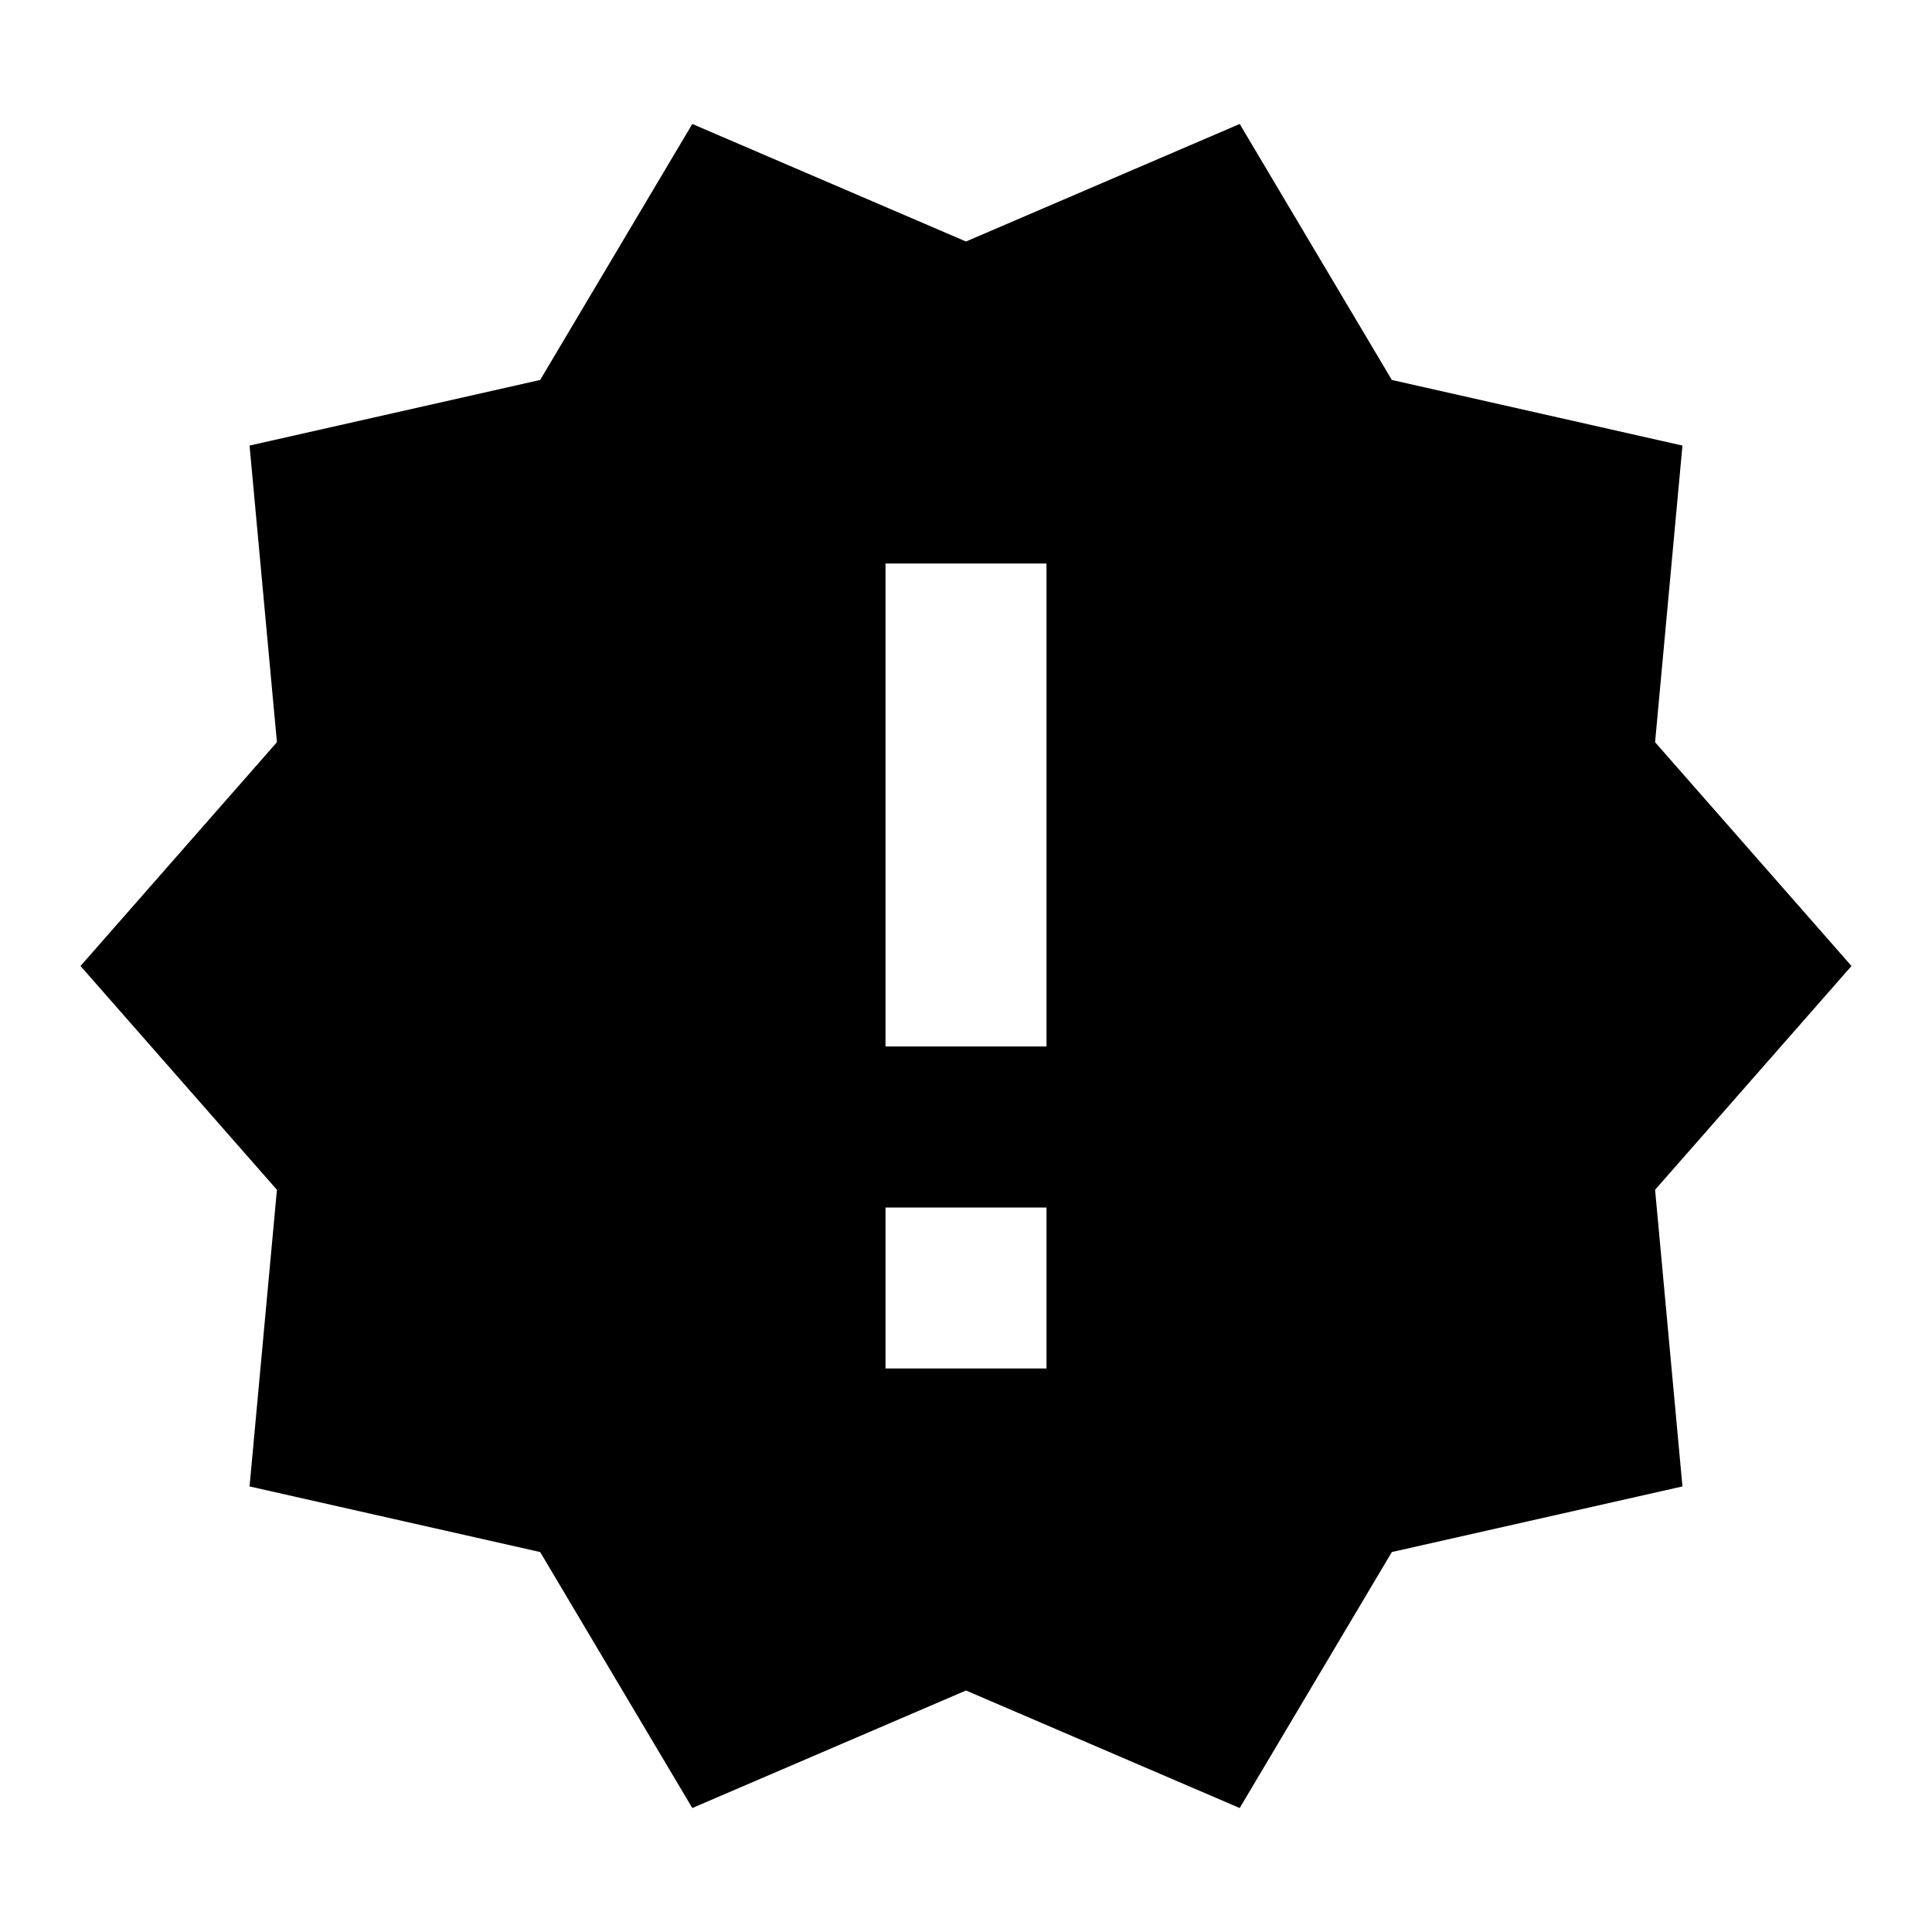 <?xml version="1.0" ?><svg height="52" viewBox="0 0 48 48" width="52" xmlns="http://www.w3.org/2000/svg"><path d="M0 0h48v48H0z" fill="none"/><path d="M46 24l-4.88-5.56.68-7.37-7.22-1.63-3.78-6.36L24 6l-6.8-2.92-3.78 6.36-7.22 1.63.68 7.37L2 24l4.88 5.56-.68 7.37 7.22 1.63 3.78 6.36L24 42l6.8 2.92 3.78-6.36 7.22-1.63-.68-7.37L46 24zM26 34h-4v-4h4v4zm0-8h-4V14h4v12z"/></svg>